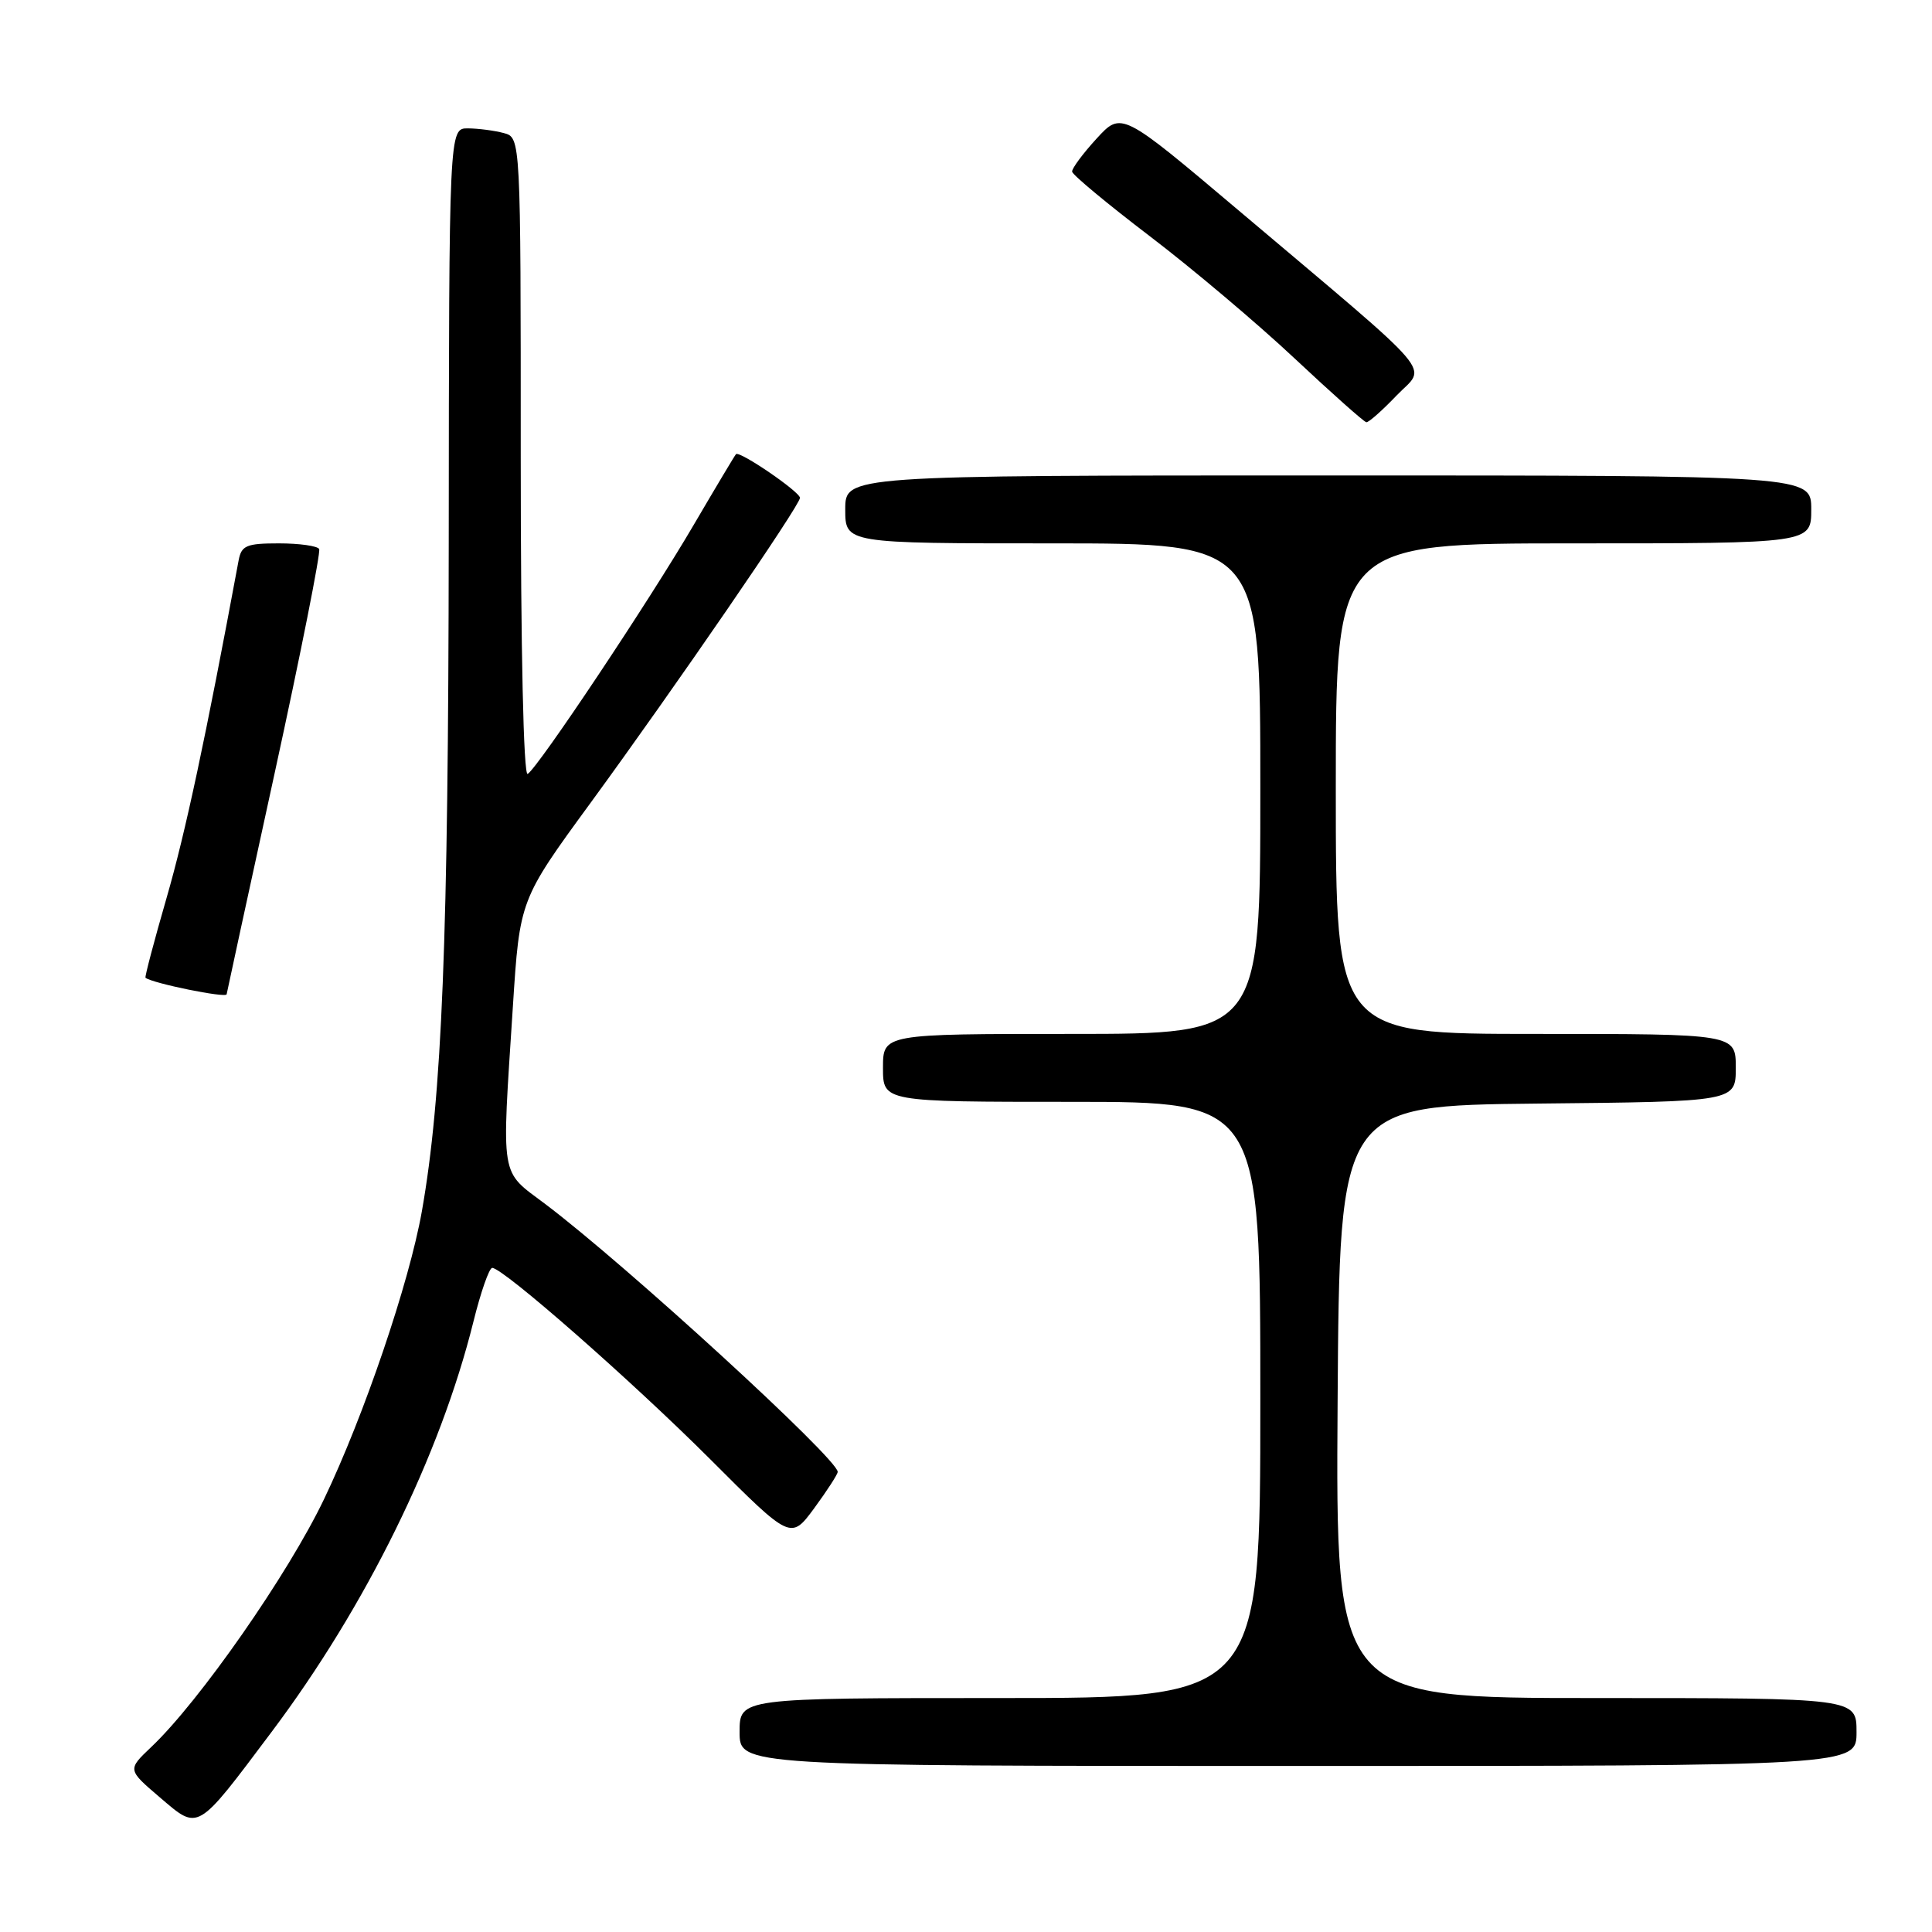 <?xml version="1.0" encoding="UTF-8" standalone="no"?>
<!DOCTYPE svg PUBLIC "-//W3C//DTD SVG 1.1//EN" "http://www.w3.org/Graphics/SVG/1.1/DTD/svg11.dtd" >
<svg xmlns="http://www.w3.org/2000/svg" xmlns:xlink="http://www.w3.org/1999/xlink" version="1.1" viewBox="0 0 256 256">
 <g >
 <path fill="currentColor"
d=" M 35.98 229.50 C 48.50 212.83 58.32 192.87 62.73 175.13 C 63.70 171.21 64.82 168.01 65.22 168.00 C 66.66 168.00 83.78 183.03 94.15 193.40 C 104.79 204.05 104.79 204.05 107.90 199.83 C 109.60 197.51 111.00 195.35 111.00 195.03 C 111.00 193.30 82.95 167.61 72.25 159.54 C 66.19 154.98 66.46 156.60 67.96 133.36 C 68.87 119.22 68.87 119.22 78.27 106.36 C 89.49 91.00 106.00 66.96 106.00 65.97 C 106.00 65.17 97.97 59.68 97.52 60.18 C 97.36 60.35 94.85 64.55 91.95 69.50 C 86.03 79.63 71.32 101.68 69.92 102.55 C 69.37 102.89 69.00 86.22 69.00 60.68 C 69.00 18.23 69.00 18.23 66.75 17.63 C 65.51 17.30 63.38 17.02 62.00 17.01 C 59.50 17.00 59.50 17.00 59.46 71.75 C 59.41 124.54 58.58 145.32 55.90 160.50 C 54.22 169.98 48.24 187.58 42.93 198.66 C 38.19 208.57 26.43 225.44 20.04 231.49 C 16.88 234.49 16.88 234.49 21.19 238.17 C 26.37 242.59 25.98 242.83 35.98 229.50 Z  M 246.00 229.50 C 246.00 225.00 246.00 225.00 211.49 225.00 C 176.98 225.00 176.98 225.00 177.24 185.75 C 177.50 146.50 177.50 146.50 203.75 146.23 C 230.00 145.97 230.00 145.97 230.00 141.48 C 230.00 137.00 230.00 137.00 203.50 137.00 C 177.00 137.00 177.00 137.00 177.00 104.50 C 177.00 72.00 177.00 72.00 208.50 72.00 C 240.00 72.00 240.00 72.00 240.00 67.50 C 240.00 63.00 240.00 63.00 176.00 63.00 C 112.00 63.00 112.00 63.00 112.00 67.50 C 112.00 72.00 112.00 72.00 139.50 72.00 C 167.00 72.00 167.00 72.00 167.00 104.50 C 167.00 137.00 167.00 137.00 142.00 137.00 C 117.00 137.00 117.00 137.00 117.00 141.50 C 117.00 146.00 117.00 146.00 142.00 146.00 C 167.00 146.00 167.00 146.00 167.00 185.50 C 167.00 225.00 167.00 225.00 132.50 225.00 C 98.00 225.00 98.00 225.00 98.00 229.50 C 98.00 234.00 98.00 234.00 172.00 234.00 C 246.00 234.00 246.00 234.00 246.00 229.50 Z  M 30.03 131.75 C 30.04 131.61 32.90 118.45 36.38 102.50 C 39.86 86.55 42.52 73.16 42.29 72.75 C 42.07 72.34 39.67 72.00 36.96 72.00 C 32.65 72.00 31.99 72.28 31.62 74.25 C 27.25 97.79 24.56 110.38 22.08 118.95 C 20.42 124.69 19.16 129.47 19.28 129.56 C 20.22 130.30 29.97 132.28 30.03 131.75 Z  M 185.05 52.41 C 189.04 48.26 191.12 50.69 164.05 27.82 C 148.60 14.77 148.60 14.77 145.30 18.37 C 143.49 20.35 142.03 22.31 142.06 22.74 C 142.09 23.16 146.73 27.01 152.37 31.31 C 158.00 35.60 166.64 42.89 171.56 47.51 C 176.48 52.12 180.75 55.92 181.05 55.95 C 181.36 55.98 183.16 54.39 185.05 52.41 Z "/>
</g>
</svg>
